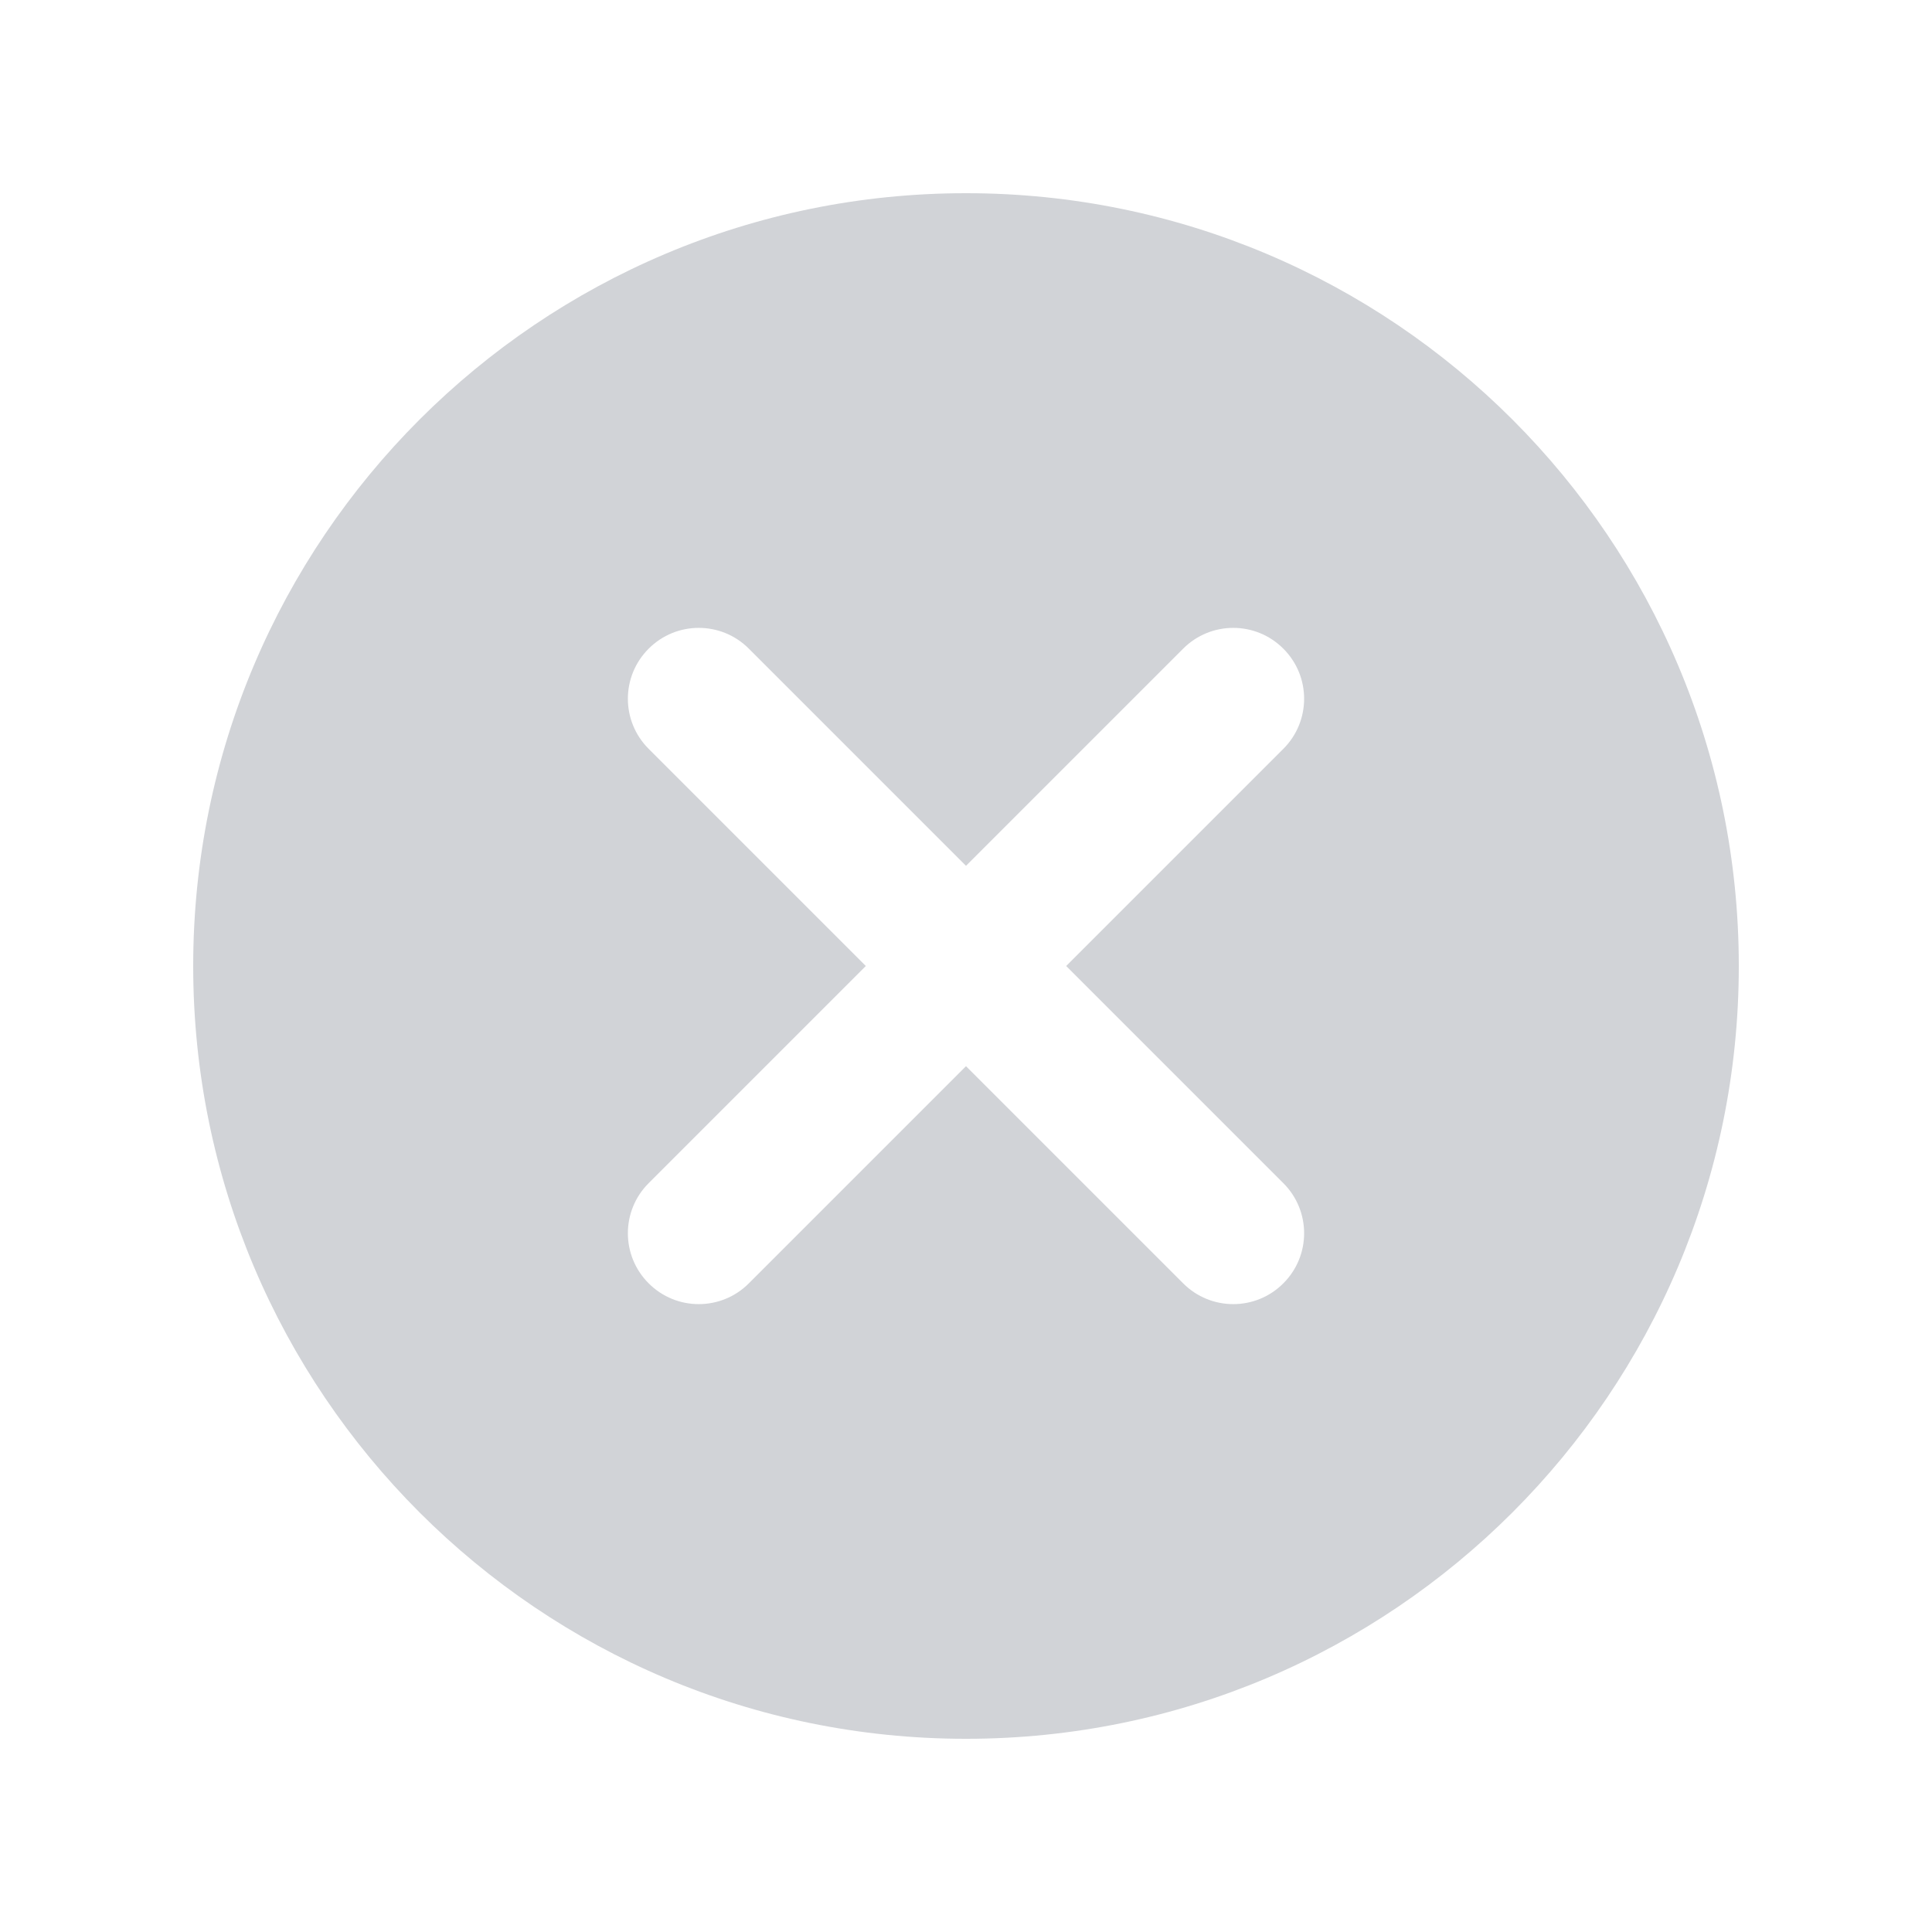 <svg width="20" height="20" viewBox="0 0 20 20" fill="none" xmlns="http://www.w3.org/2000/svg">
    <path fill-rule="evenodd" clip-rule="evenodd" d="M10 18C14.418 18 18 14.418 18 10C18 5.582 14.418 2 10 2C5.582 2 2 5.582 2 10C2 14.418 5.582 18 10 18ZM6.715 7.752C6.428 7.466 6.428 7.001 6.715 6.715C7.001 6.428 7.466 6.428 7.752 6.715L10 8.963L12.248 6.715C12.534 6.428 12.999 6.428 13.285 6.715C13.572 7.001 13.572 7.466 13.285 7.752L11.037 10L13.285 12.248C13.572 12.534 13.572 12.999 13.285 13.285C12.999 13.572 12.534 13.572 12.248 13.285L10 11.037L7.752 13.285C7.466 13.572 7.001 13.572 6.715 13.285C6.428 12.999 6.428 12.534 6.715 12.248L8.963 10L6.715 7.752Z" fill="#D1D3D7"/>
</svg>